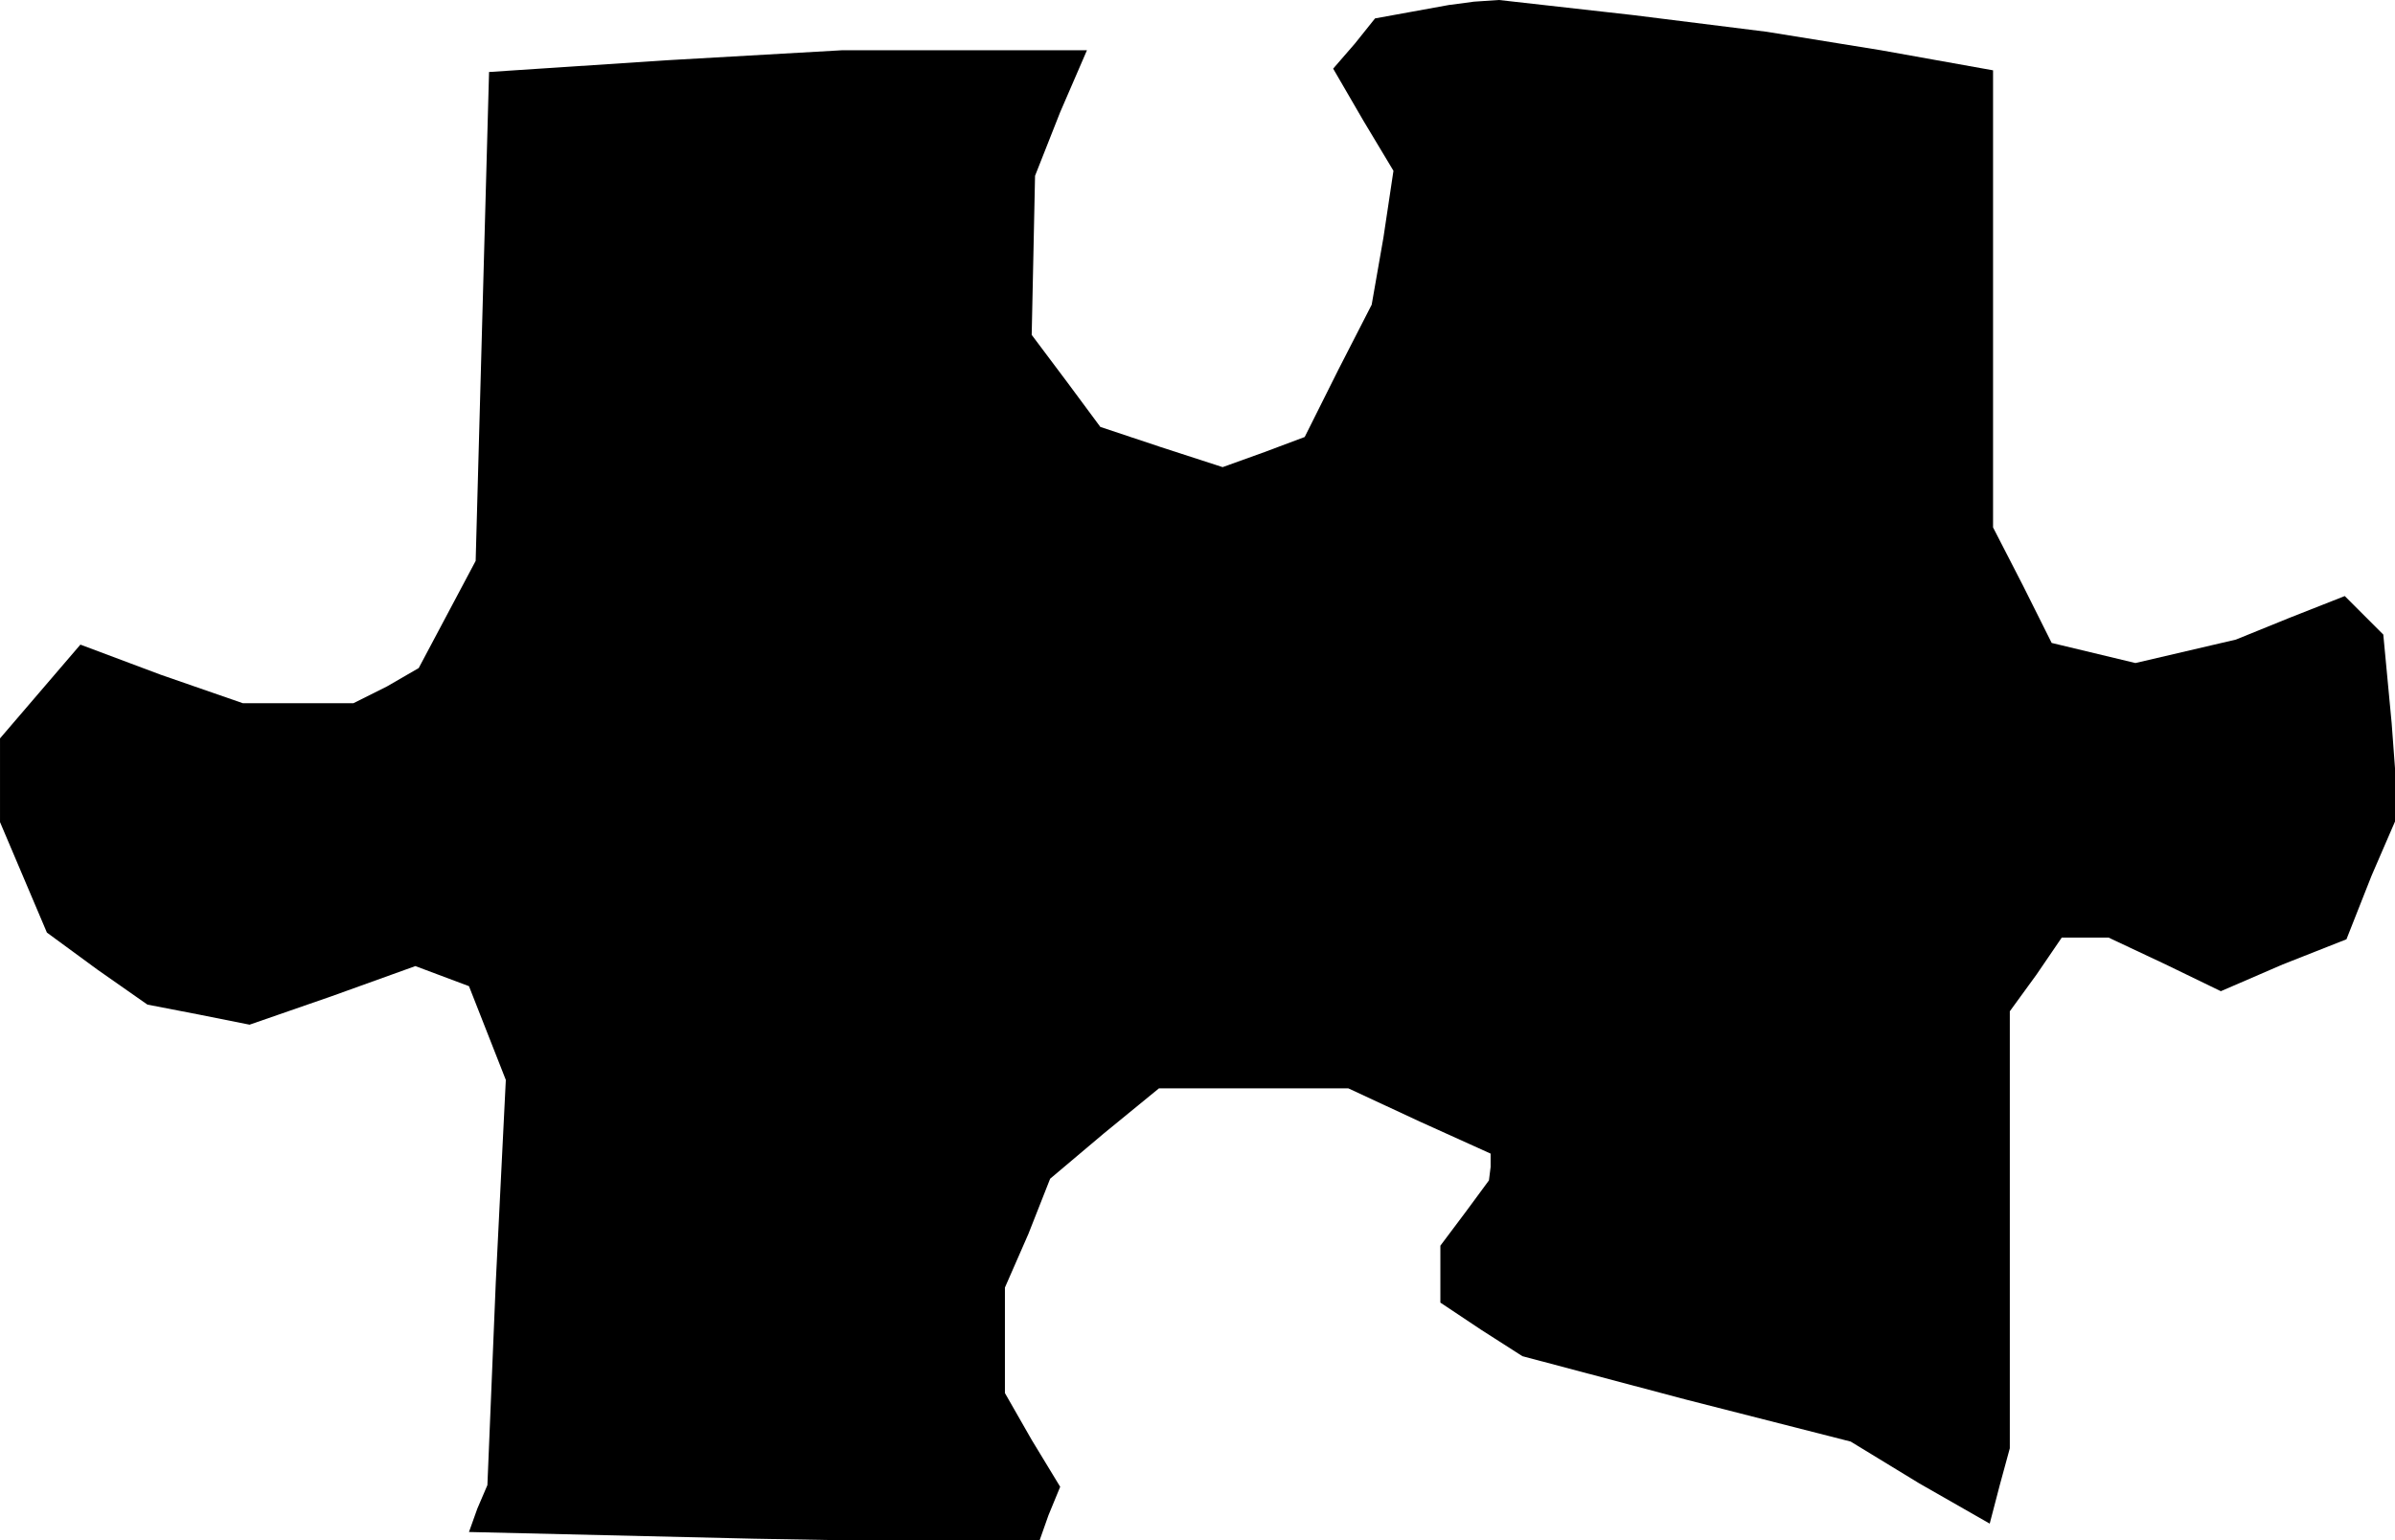 <?xml version="1.0" standalone="no"?>
<!DOCTYPE svg PUBLIC "-//W3C//DTD SVG 20010904//EN"
 "http://www.w3.org/TR/2001/REC-SVG-20010904/DTD/svg10.dtd">
<svg version="1.0" xmlns="http://www.w3.org/2000/svg"
 width="143pt" height="92pt" viewBox="0 0 143 92"
 preserveAspectRatio="xMidYMid meet">
<g transform="translate(0,92) scale(0.1,-0.1)"
fill="#000000" stroke="none">
<path d="M843 913 l-22 -4 -12 -15 -13 -15 18 -31 18 -30 -6 -40 -7 -40 -20
-39 -20 -40 -24 -9 -25 -9 -37 12 -36 12 -20 27 -21 28 1 47 1 48 15 38 16 37
-73 0 -73 0 -105 -6 -106 -7 -4 -146 -4 -146 -17 -32 -17 -32 -19 -11 -20 -10
-33 0 -33 0 -49 17 -48 18 -24 -28 -24 -28 0 -25 0 -25 14 -33 14 -33 30 -22
30 -21 31 -6 30 -6 49 17 50 18 16 -6 16 -6 11 -28 11 -28 -6 -121 -5 -121 -6
-14 -5 -14 170 -4 170 -3 6 17 7 17 -17 28 -16 28 0 31 0 32 14 32 13 33 32
27 33 27 56 0 57 0 43 -20 42 -19 0 -8 -1 -8 -14 -19 -15 -20 0 -17 0 -17 24
-16 25 -16 98 -26 98 -25 41 -25 42 -24 6 23 6 22 0 130 0 131 16 22 15 22 14
0 14 0 34 -16 33 -16 37 16 38 15 15 38 16 37 -4 54 -5 53 -11 11 -12 12 -33
-13 -32 -13 -30 -7 -30 -7 -25 6 -25 6 -17 34 -18 35 0 136 0 137 -67 12 -68
11 -80 10 -80 9 -15 -1 -15 -2 -22 -4z"/>
</g>
</svg>
